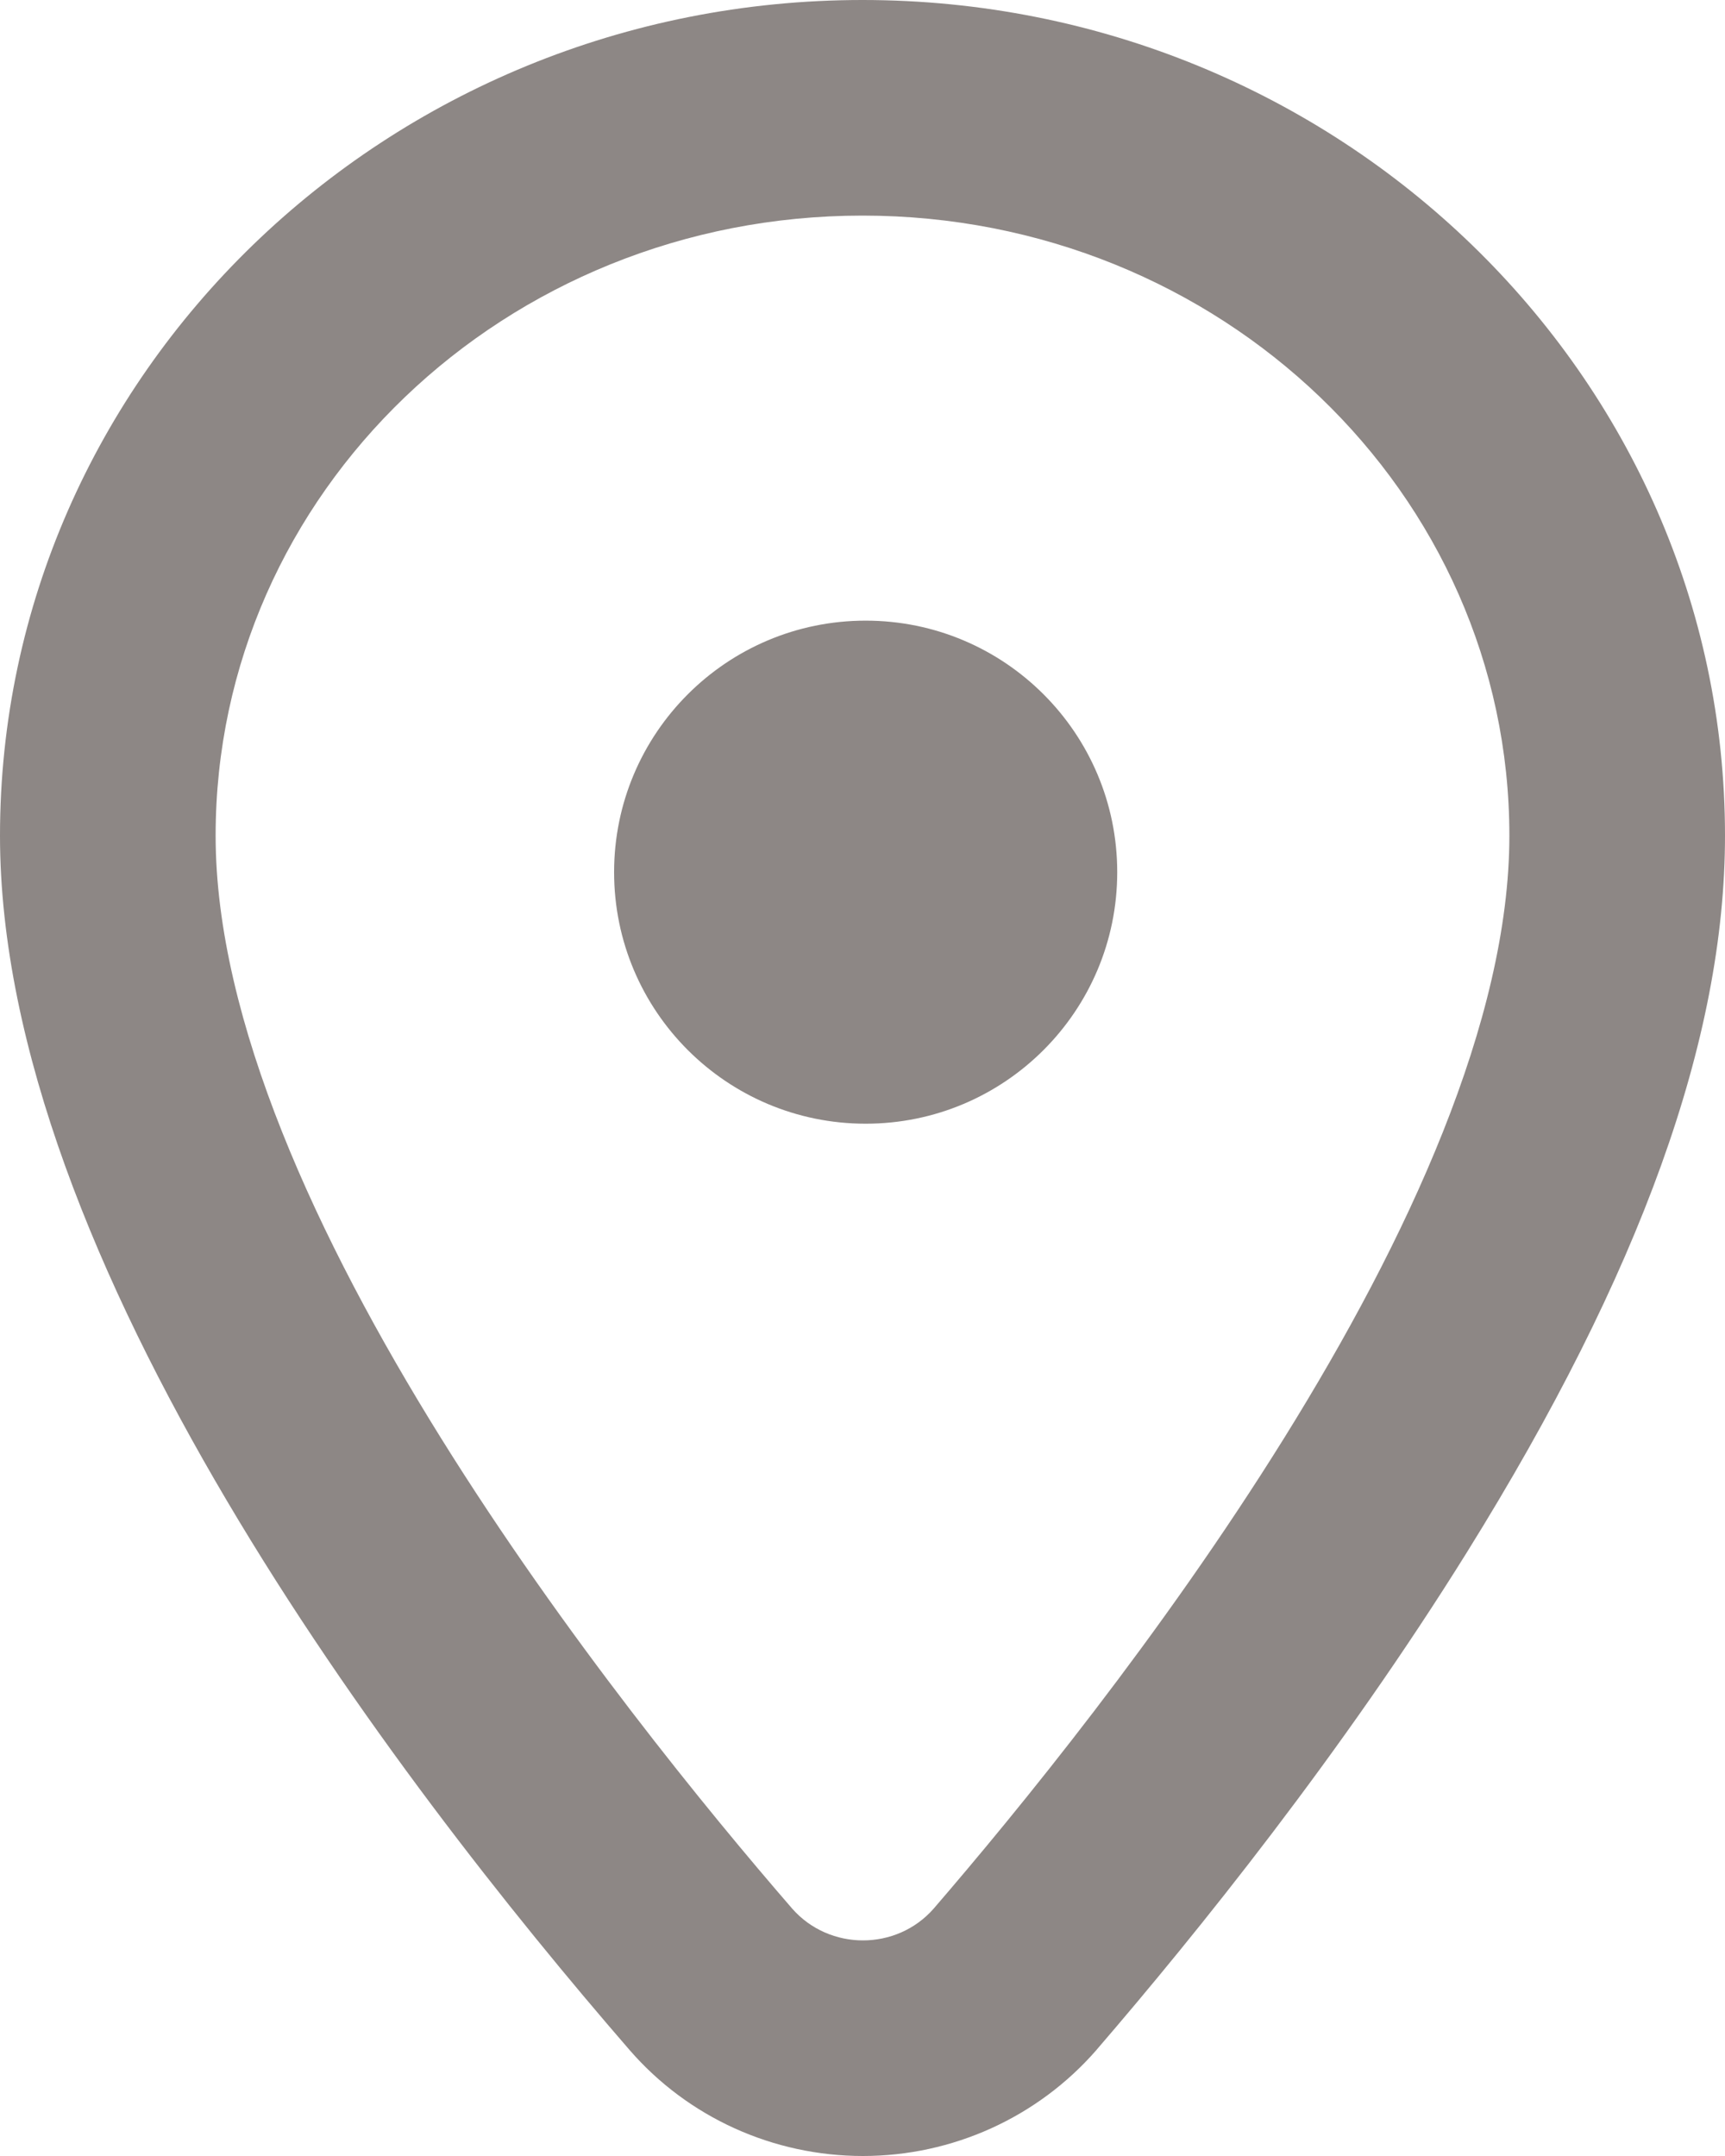 <svg xmlns="http://www.w3.org/2000/svg" width="12" height="15" viewBox="0 0 12 15">
  <g id="icon_locate" transform="translate(1.5 1.5)">
    <g id="Op_component_1" data-name="Op component 1" transform="translate(-785 -3167.999)" fill="none" stroke-linejoin="round">
      <path d="M794,3172.313c0,2.57-2.841,6.114-4.005,7.464a.656.656,0,0,1-.983,0c-1.17-1.351-4.012-4.895-4.012-7.464a4.5,4.5,0,0,1,9,0Z" stroke="none"/>
      <path d="M 789.5 3167.999 C 787.012 3167.999 785 3169.928 785 3172.313 C 785 3174.883 787.841 3178.427 789.011 3179.778 C 789.14 3179.925 789.322 3179.999 789.503 3179.999 C 789.685 3179.999 789.866 3179.925 789.995 3179.778 C 791.159 3178.427 794 3174.883 794 3172.313 C 794 3169.928 791.988 3167.999 789.5 3167.999 M 789.5 3166.499 C 792.808 3166.499 795.5 3169.107 795.5 3172.313 C 795.5 3173.726 794.913 3175.355 793.707 3177.295 C 792.835 3178.697 791.825 3179.951 791.131 3180.757 C 791.13 3180.759 791.128 3180.76 791.127 3180.762 C 790.719 3181.23 790.127 3181.499 789.503 3181.499 C 788.879 3181.499 788.287 3181.231 787.88 3180.762 C 786.243 3178.873 783.5 3175.266 783.5 3172.313 C 783.5 3169.107 786.191 3166.499 789.5 3166.499 Z" stroke="none" fill="#8d8785"/>
    </g>
    <circle id="Op_component_2" data-name="Op component 2" cx="1.75" cy="1.75" r="1.75" transform="translate(2.772 2.818)" fill="#8d8785"/>
  </g>
</svg>
